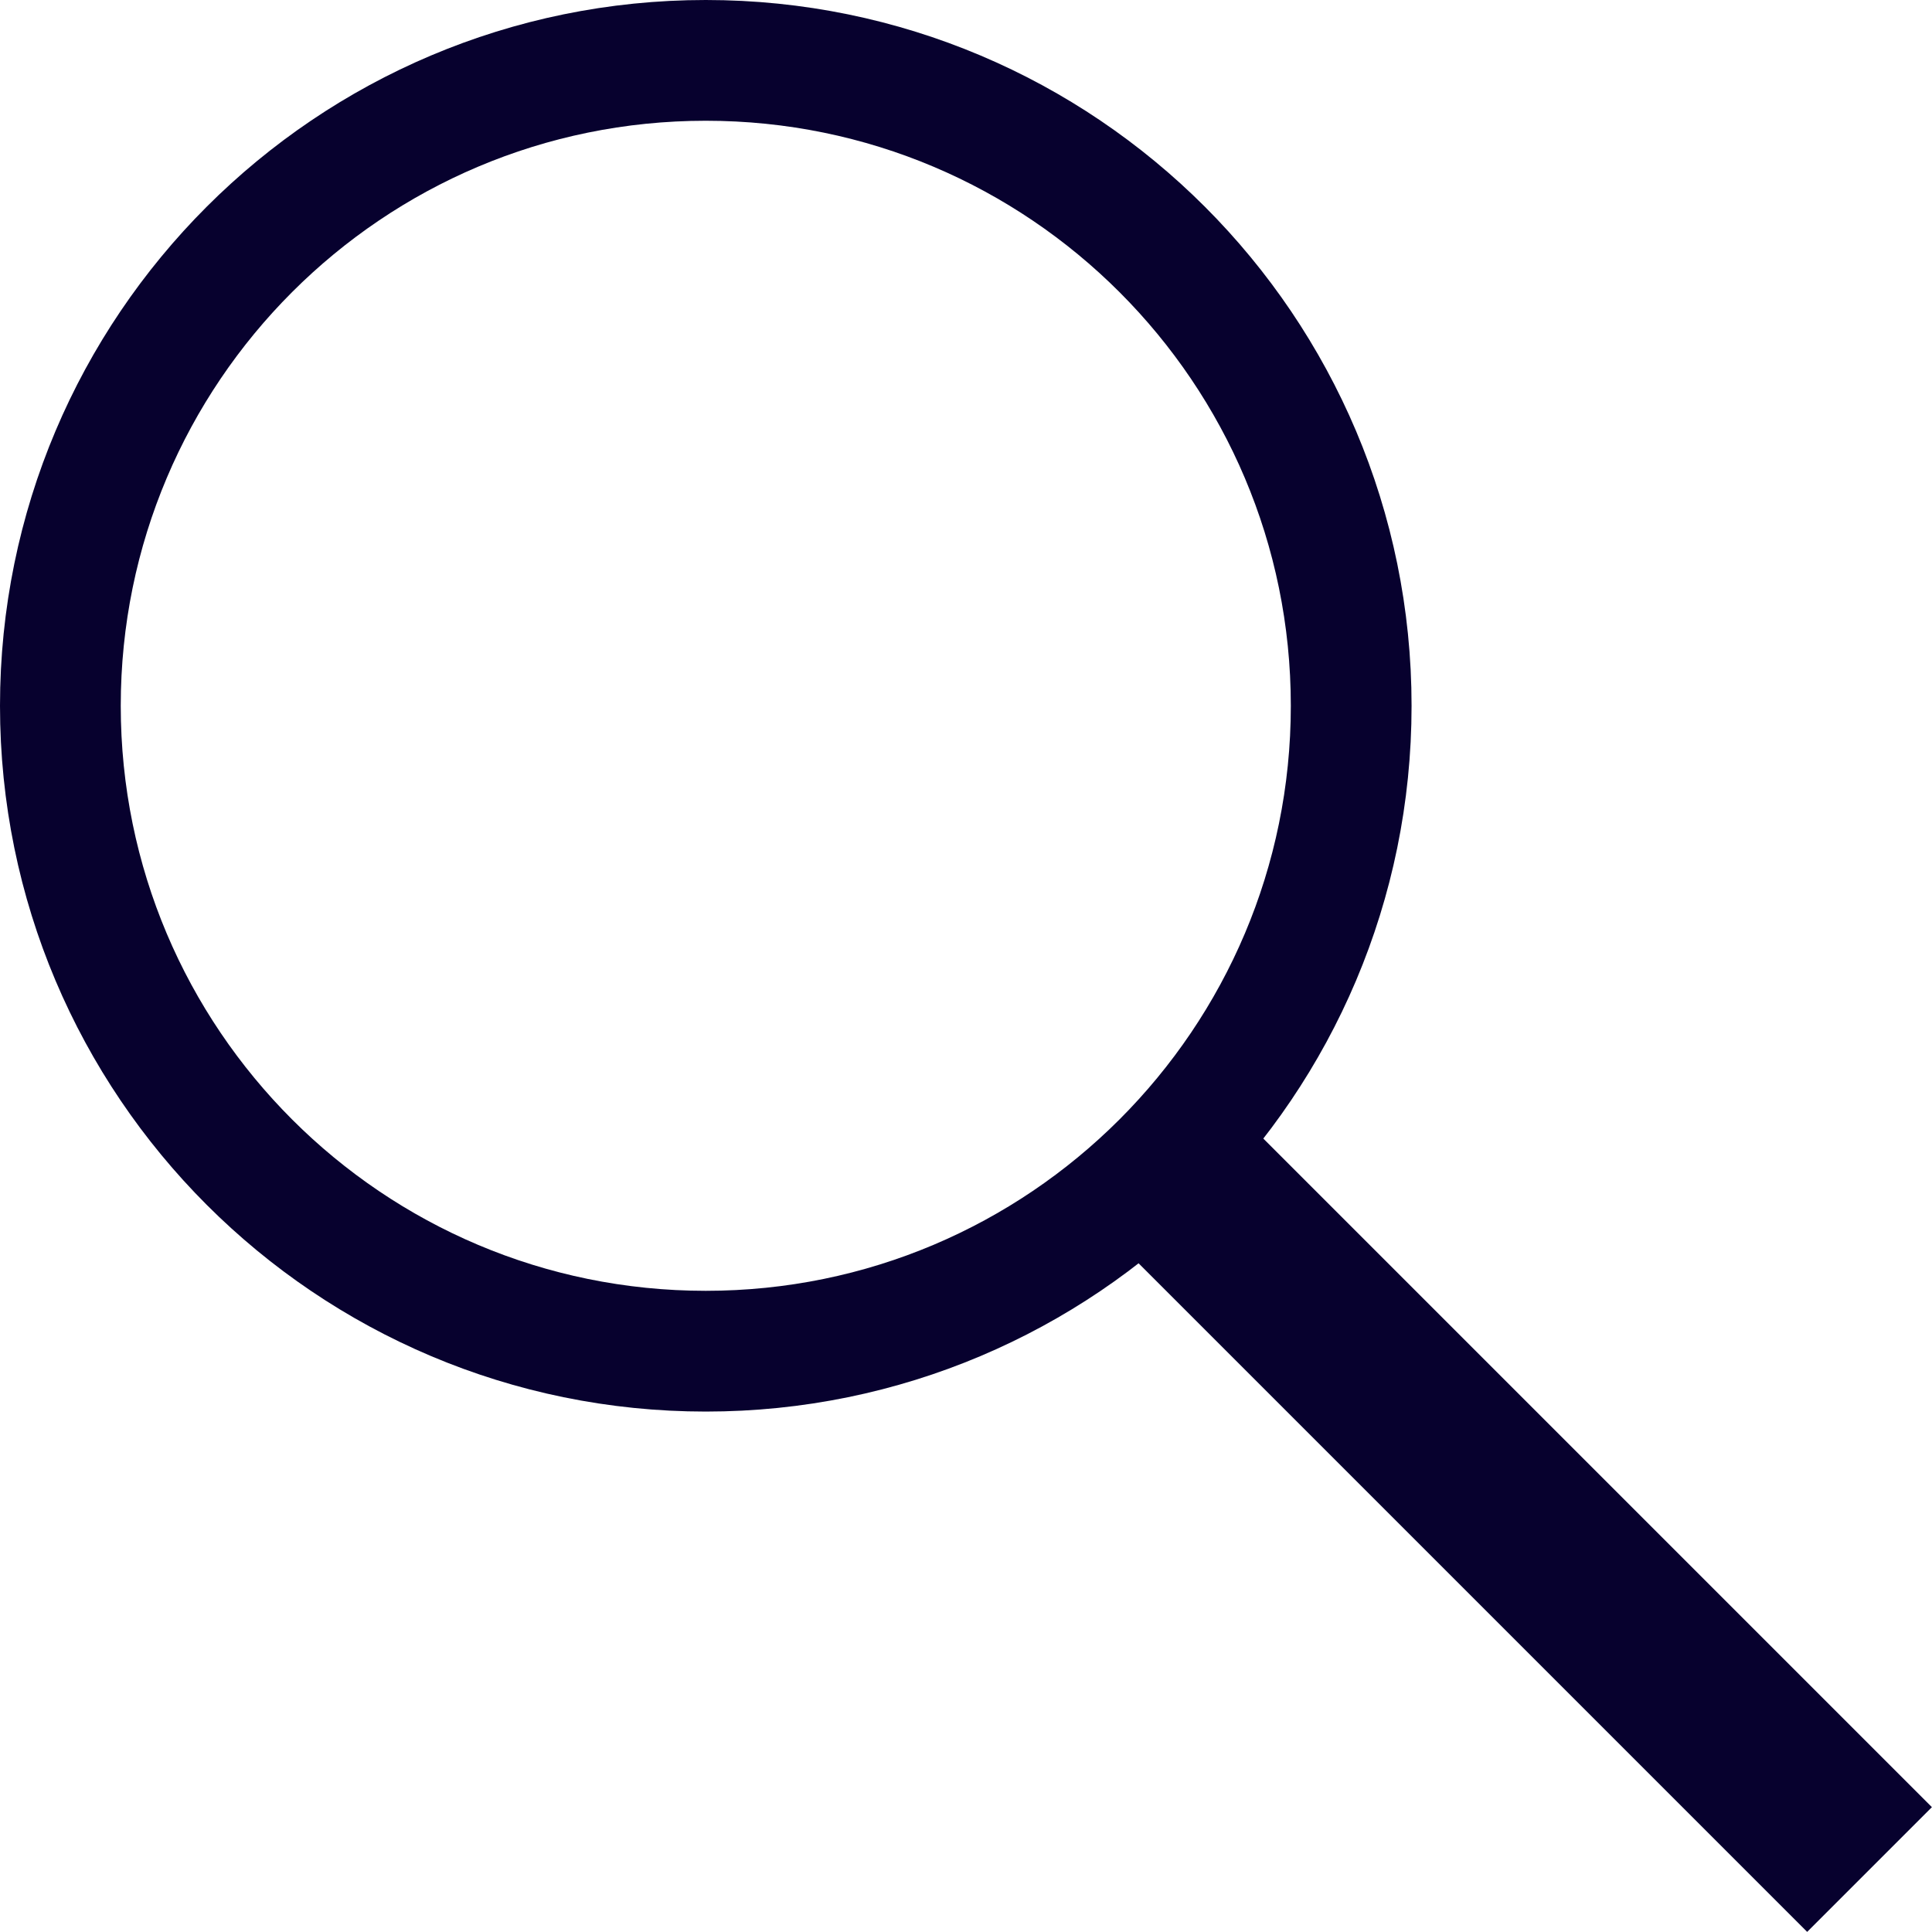 <svg width="32" height="32" viewBox="0 0 32 32" fill="none" xmlns="http://www.w3.org/2000/svg">
<path d="M22.38 11.69C22.38 17.594 17.594 22.38 11.69 22.38C5.786 22.38 1 17.594 1 11.69C1 5.786 5.786 1 11.69 1C17.594 1 22.38 5.786 22.38 11.69Z" stroke="#07012E" stroke-width="2"/>
<rect width="17.535" height="2.922" transform="matrix(0.707 0.707 -0.707 0.707 19.601 17.535)" fill="#07012E"/>
</svg>
